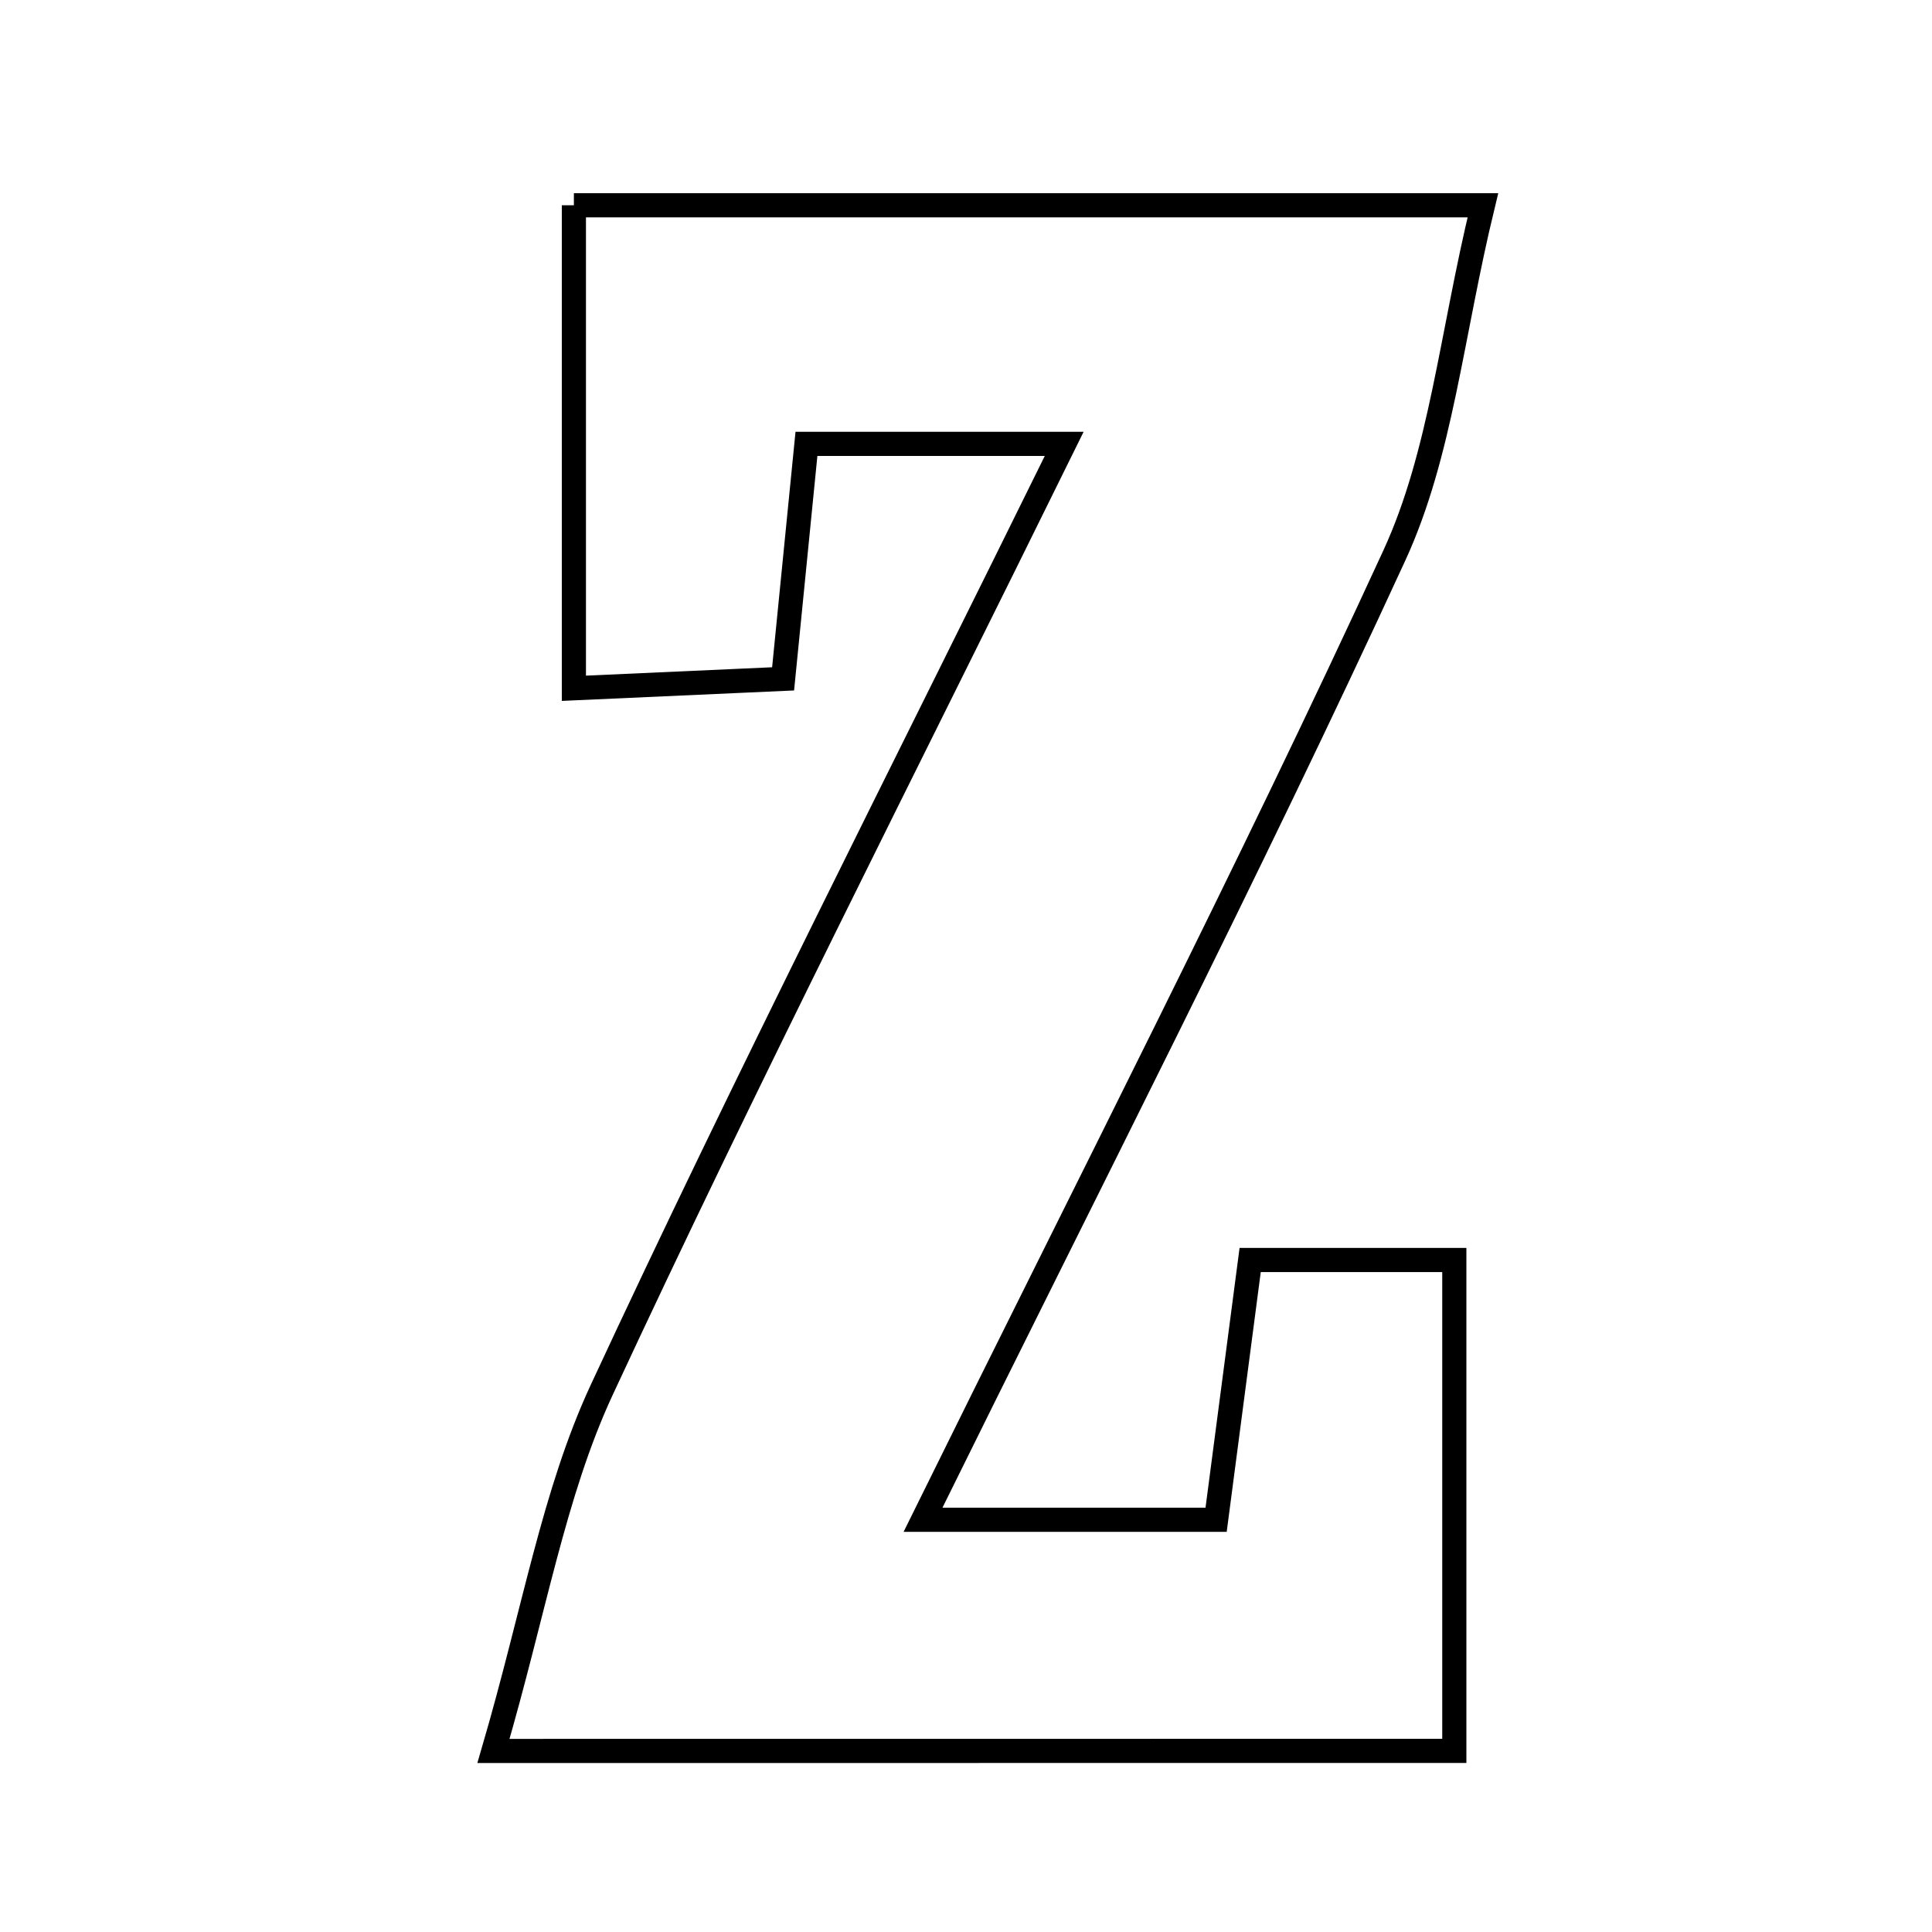<svg xmlns="http://www.w3.org/2000/svg" viewBox="0.0 0.0 24.0 24.0" height="200px" width="200px"><path fill="none" stroke="black" stroke-width=".3" stroke-opacity="1.0"  filling="0" d="M7.129 2.55 C10.786 2.55 14.35 2.55 18.421 2.55 C18.029 4.165 17.902 5.636 17.322 6.898 C15.507 10.842 13.522 14.708 11.466 18.879 C12.79 18.879 13.827 18.879 15.107 18.879 C15.235 17.904 15.373 16.848 15.53 15.652 C16.358 15.652 17.14 15.652 18.066 15.652 C18.066 17.715 18.066 19.632 18.066 21.75 C14.309 21.751 10.566 21.751 6.13 21.751 C6.639 20.01 6.877 18.552 7.476 17.263 C9.265 13.412 11.196 9.626 13.22 5.514 C12.012 5.514 11.094 5.514 10.018 5.514 C9.922 6.483 9.833 7.376 9.728 8.433 C8.871 8.471 8.083 8.507 7.129 8.55 C7.129 6.498 7.129 4.601 7.129 2.55"></path></svg>